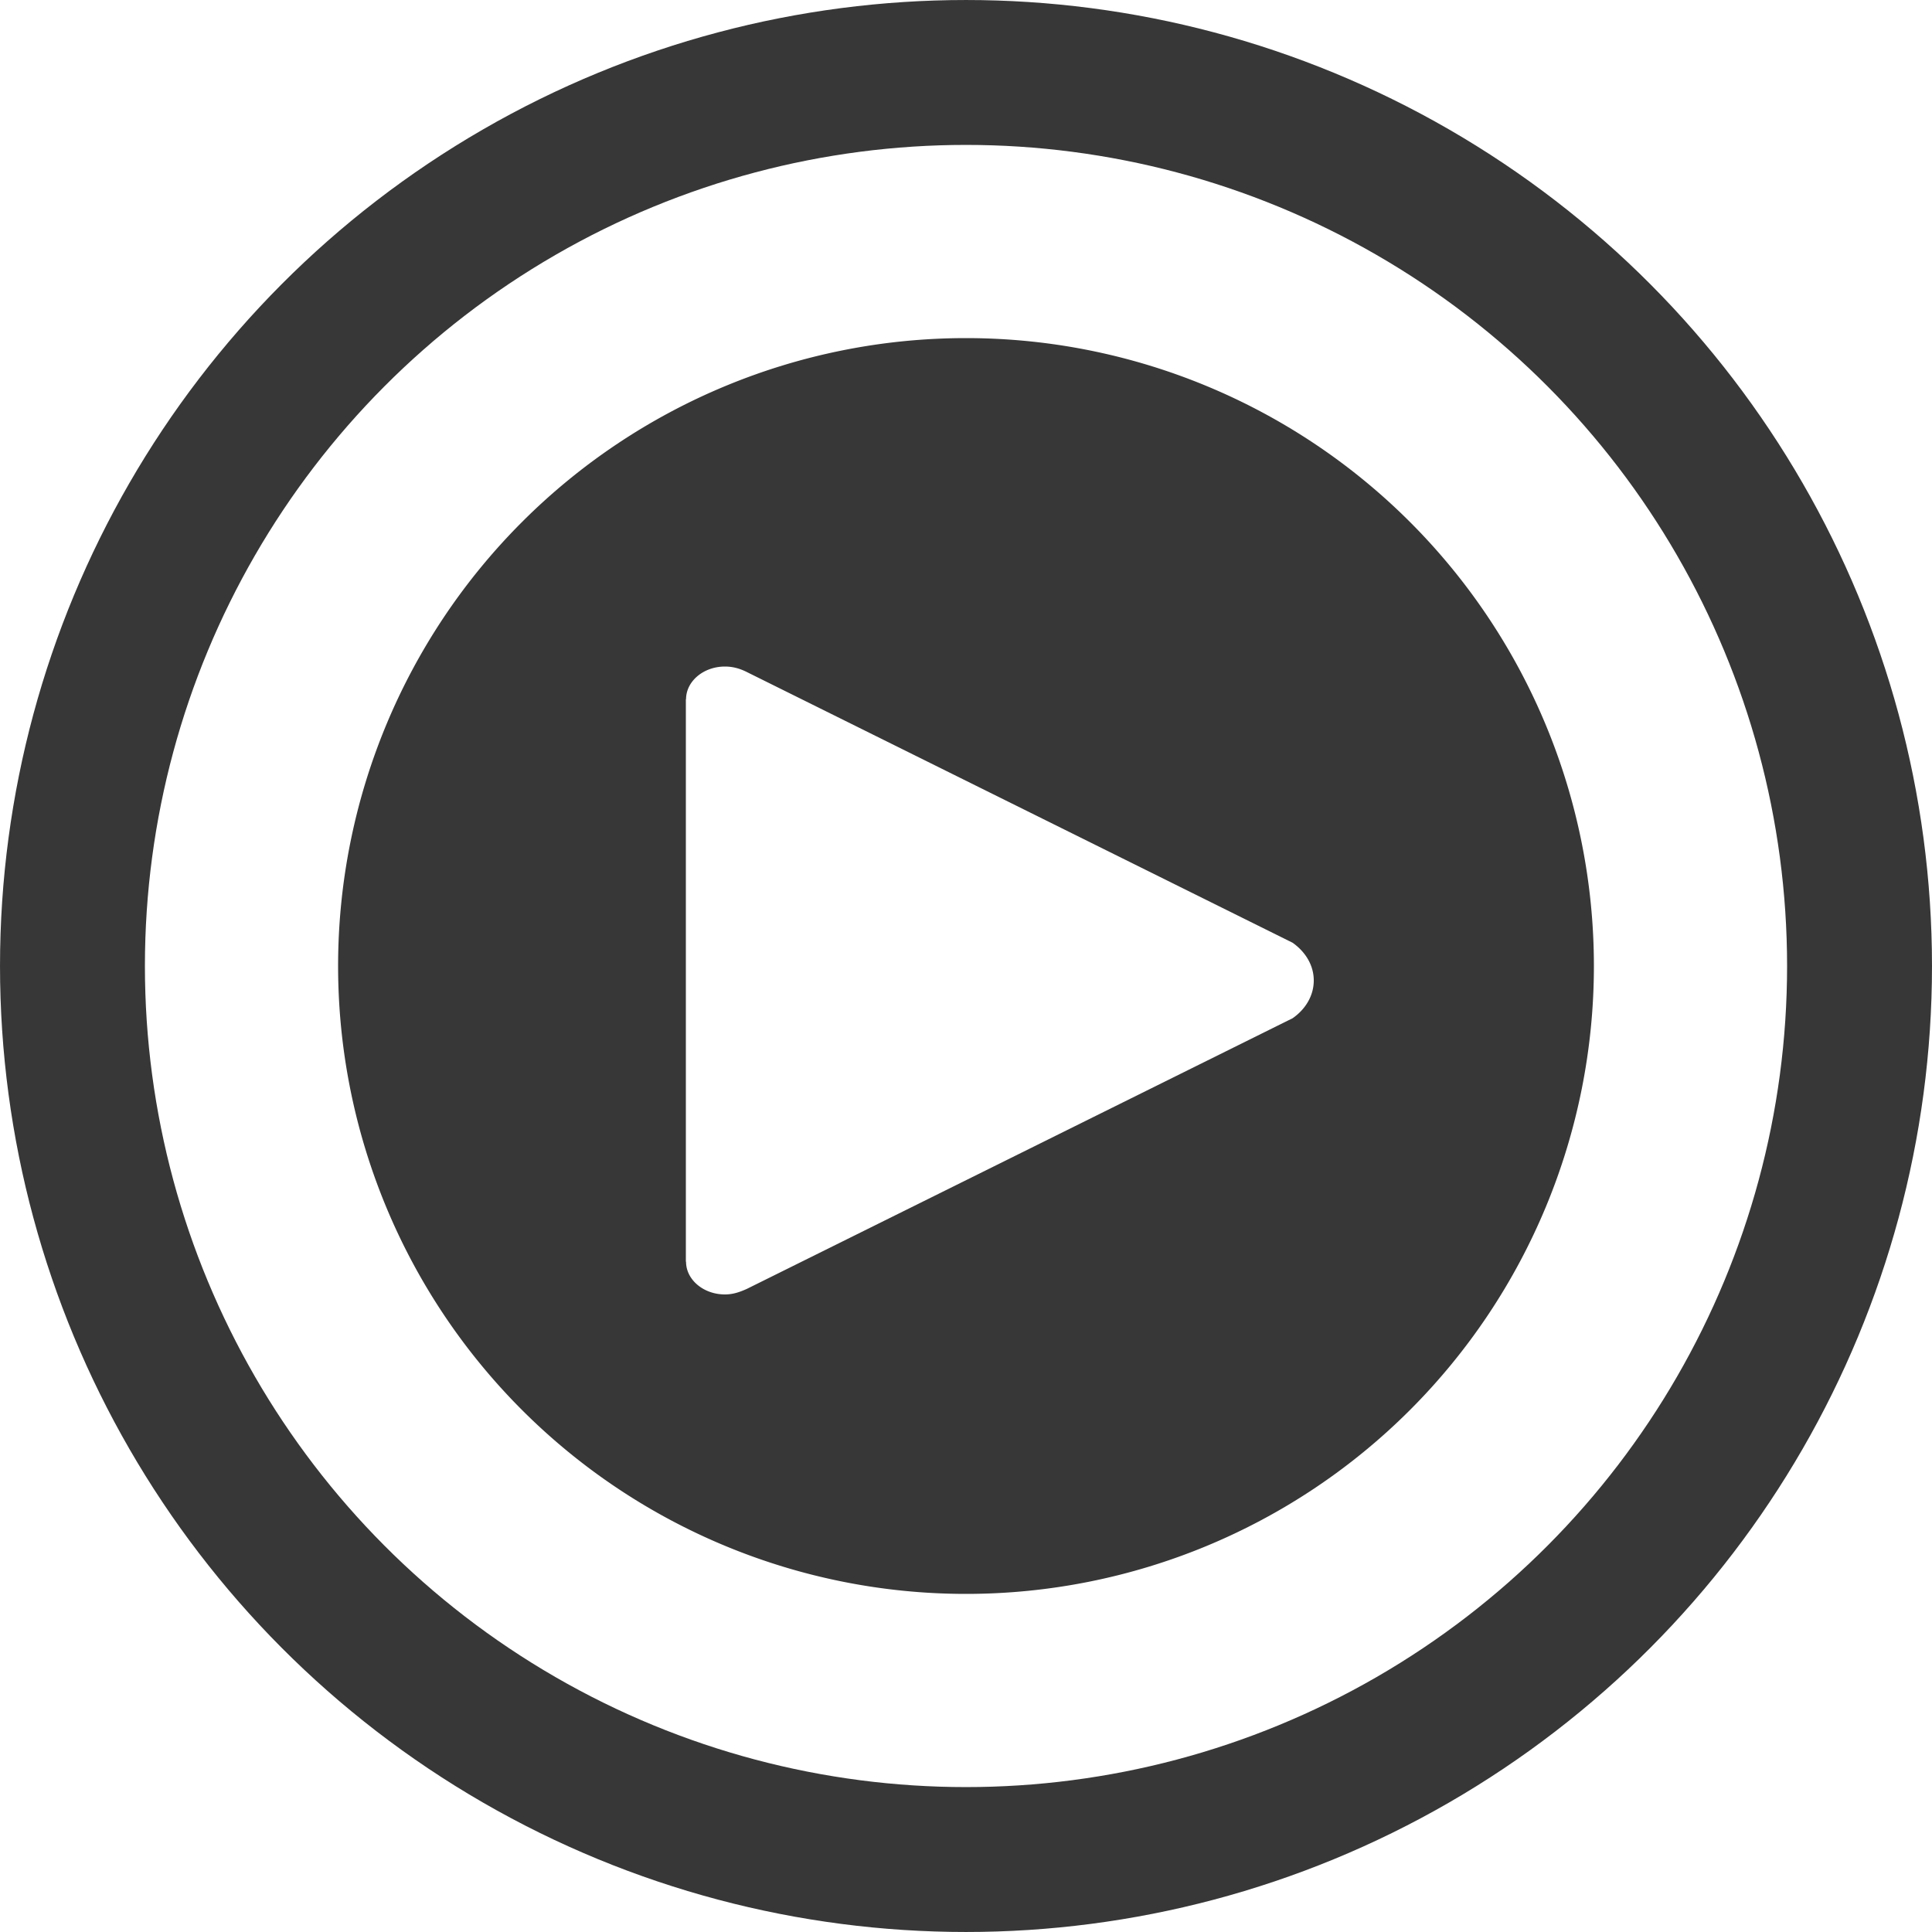 <?xml version="1.0" encoding="UTF-8" standalone="no"?>
<svg
   xmlns:dc="http://purl.org/dc/elements/1.1/"
   xmlns:cc="http://creativecommons.org/ns#"
   xmlns:rdf="http://www.w3.org/1999/02/22-rdf-syntax-ns#"
   xmlns:svg="http://www.w3.org/2000/svg"
   xmlns="http://www.w3.org/2000/svg"
   xmlns:sodipodi="http://sodipodi.sourceforge.net/DTD/sodipodi-0.dtd"
   xmlns:inkscape="http://www.inkscape.org/namespaces/inkscape"
   viewBox="0 0 200 200"
   version="1.1"
   id="svg4580"
   sodipodi:docname="sampler.svg"
   inkscape:version="0.92.4 (5da689c313, 2019-01-14)">
  <defs
     id="defs4584" />
  <sodipodi:namedview
     pagecolor="#ffffff"
     bordercolor="#666666"
     borderopacity="1"
     objecttolerance="10"
     gridtolerance="10"
     guidetolerance="10"
     inkscape:pageopacity="0"
     inkscape:pageshadow="2"
     inkscape:window-width="2560"
     inkscape:window-height="1377"
     id="namedview4582"
     showgrid="false"
     inkscape:zoom="0.73625"
     inkscape:cx="236.48379"
     inkscape:cy="-125.21871"
     inkscape:window-x="1072"
     inkscape:window-y="67"
     inkscape:window-maximized="1"
     inkscape:current-layer="svg4580" />
  <g
     transform="translate(0,-97)"
     id="g4578">
    <circle
       r="92.499"
       cy="197"
       cx="100"
       style="opacity:1;fill:none;fill-opacity:1;stroke:#373737;stroke-width:15;stroke-linecap:butt;stroke-linejoin:round;stroke-miterlimit:4;stroke-dasharray:none;stroke-opacity:1"
       id="circle4574" />
    <path
       style="opacity:1;fill:#373737;fill-opacity:1;stroke:none;stroke-width:60.473;stroke-linecap:butt;stroke-linejoin:round;stroke-miterlimit:4;stroke-dasharray:none;stroke-opacity:1"
       d="M 100 35 A 65 65 0 0 0 35 100 A 65 65 0 0 0 100 165 A 65 65 0 0 0 165 100 A 65 65 0 0 0 100 35 z M 75.043 69 C 75.855 69 76.565 69.202 77.256 69.541 L 133.807 97.59 C 135.147 98.538 136 99.926 136 101.5 C 136 103.074 135.147 104.479 133.807 105.41 L 77.316 133.424 C 76.565 133.762 75.876 134 75.043 134 C 72.829 134 71.02 132.477 71.02 130.615 L 71 130.615 L 71 72.385 L 71.02 72.385 C 71.02 70.523 72.829 69 75.043 69 z "
       transform="translate(0,97)"
       id="circle4576" />
  </g>
  <g
     inkscape:groupmode="layer"
     id="layer6"
     inkscape:label="Layer 1"
     style="display:inline">
    <g
       id="g7323"
       transform="matrix(0.325,0,0,0.325,71,37.475)"
       style="fill:#ff3737;fill-opacity:1" />
  </g>
</svg>
